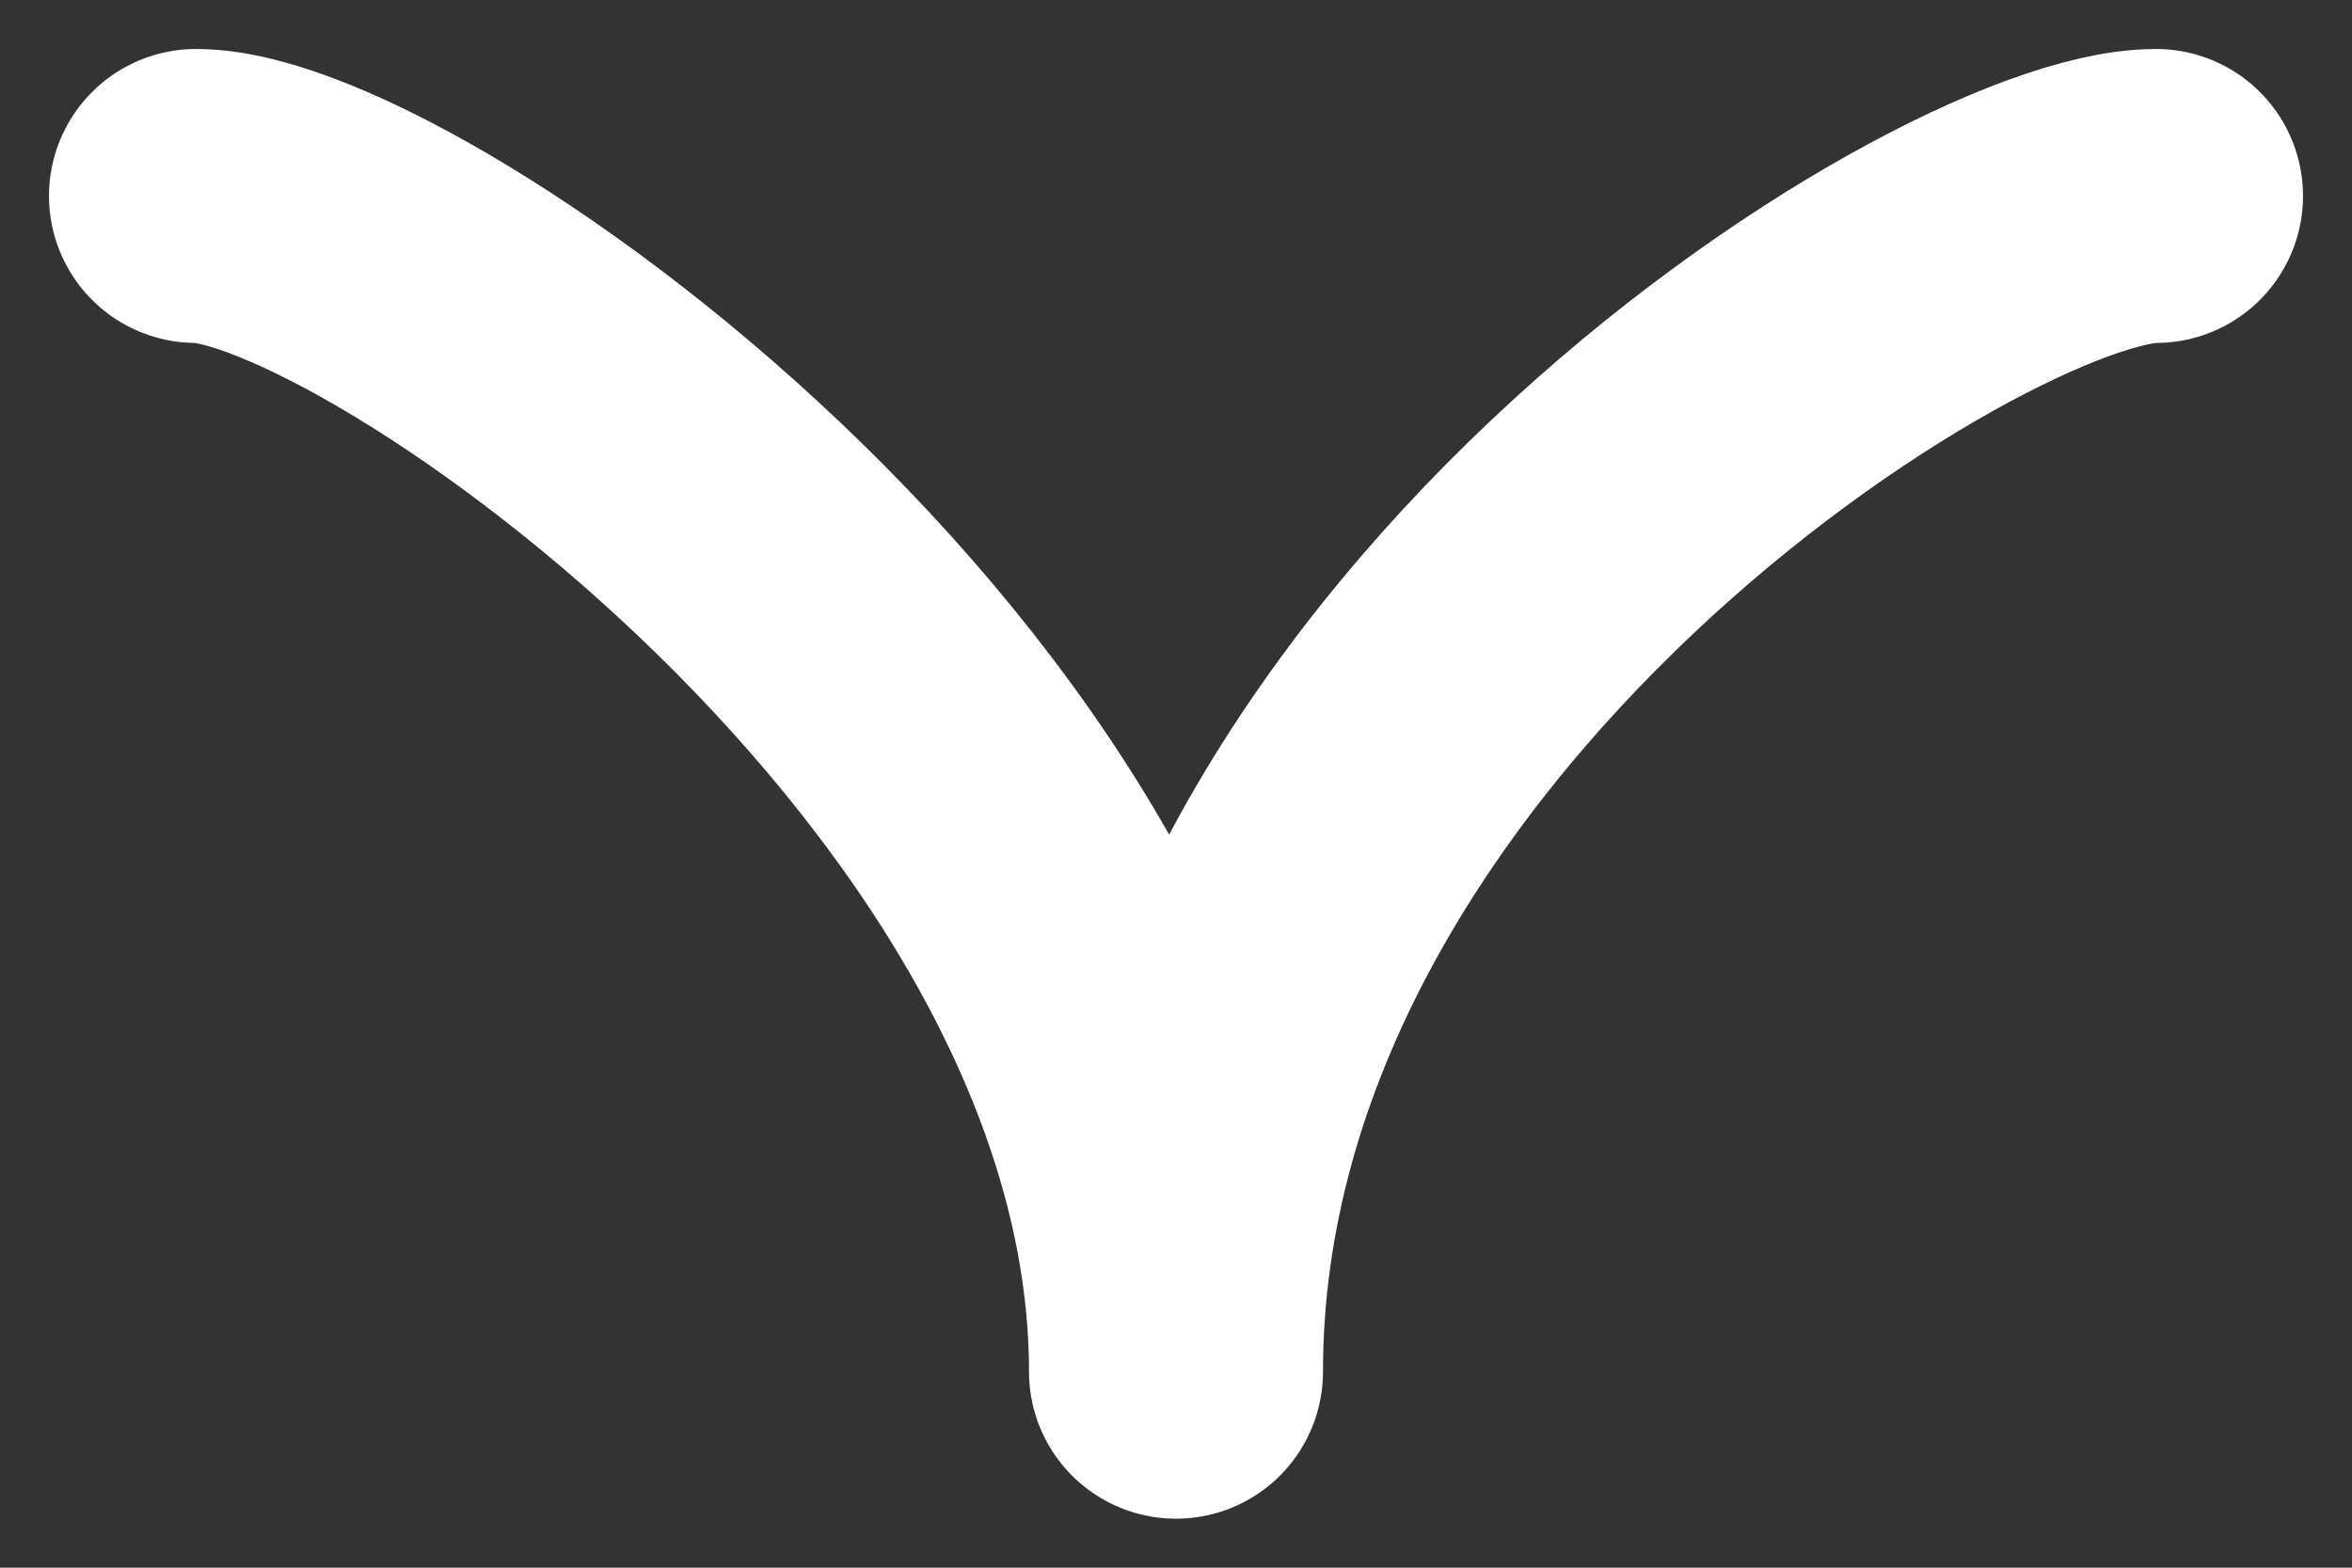 <svg width="12" height="8" viewBox="0 0 12 8" fill="none" xmlns="http://www.w3.org/2000/svg">
<rect x="0" y="0" width="12" height="8" fill="#333333" stroke="none"/>
<path d="M1 1C2 1 6 3.8 6 7C6 3.5 10 1 11 1" stroke="white" stroke-width="1.5" stroke-linecap="round" stroke-linejoin="round"/>
</svg>
